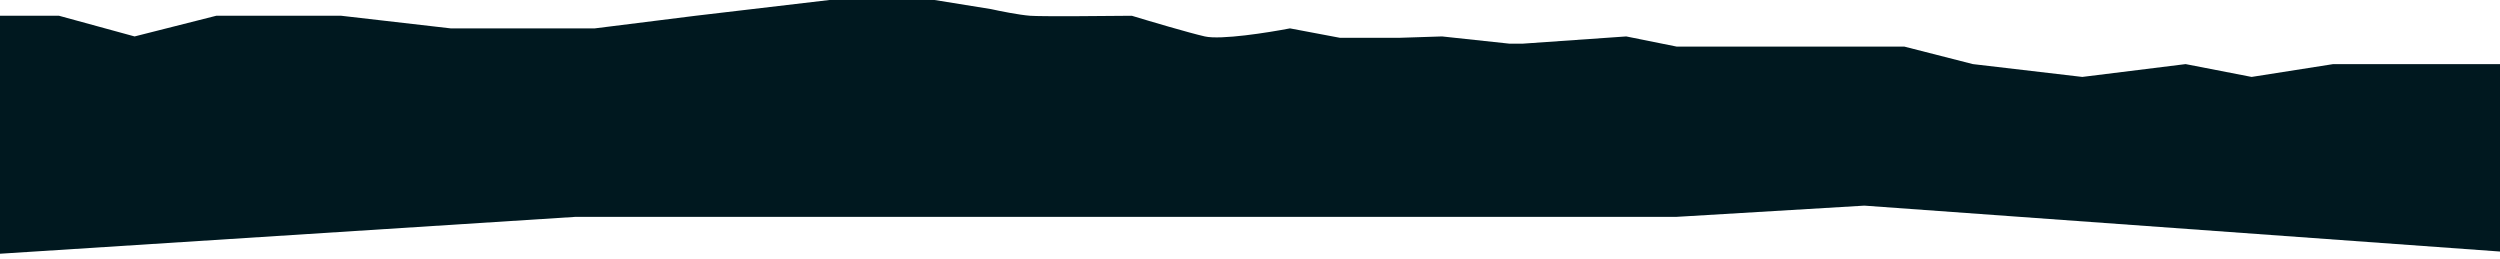 <svg width="1440" height="149" fill="none" xmlns="http://www.w3.org/2000/svg"><path d="M477.758 0h60.561l32.533 5.246c4.838 1.076 16.116 3.35 22.523 3.834 6.406.484 41.708.202 58.559 0 10.177 3.094 32.833 9.806 42.042 11.905 9.209 2.099 36.537-2.22 49.049-4.641l28.733 5.423h34.511l24.345-.782 38.676 4.151h8.003l59.428-4.151 29.029 5.851h131.12l39.51 10.089 63.02 7.386 59.52-7.386 38.01 7.386 47.02-7.386H1497V149l-423.14-30.556-108.11 6.457H331.611L0 146.15V9.08H34.011L77.526 20.985 124.542 9.08h72.024l63.021 7.264h83.027l58.02-7.264L477.758 0z" fill="#00181F"/></svg>